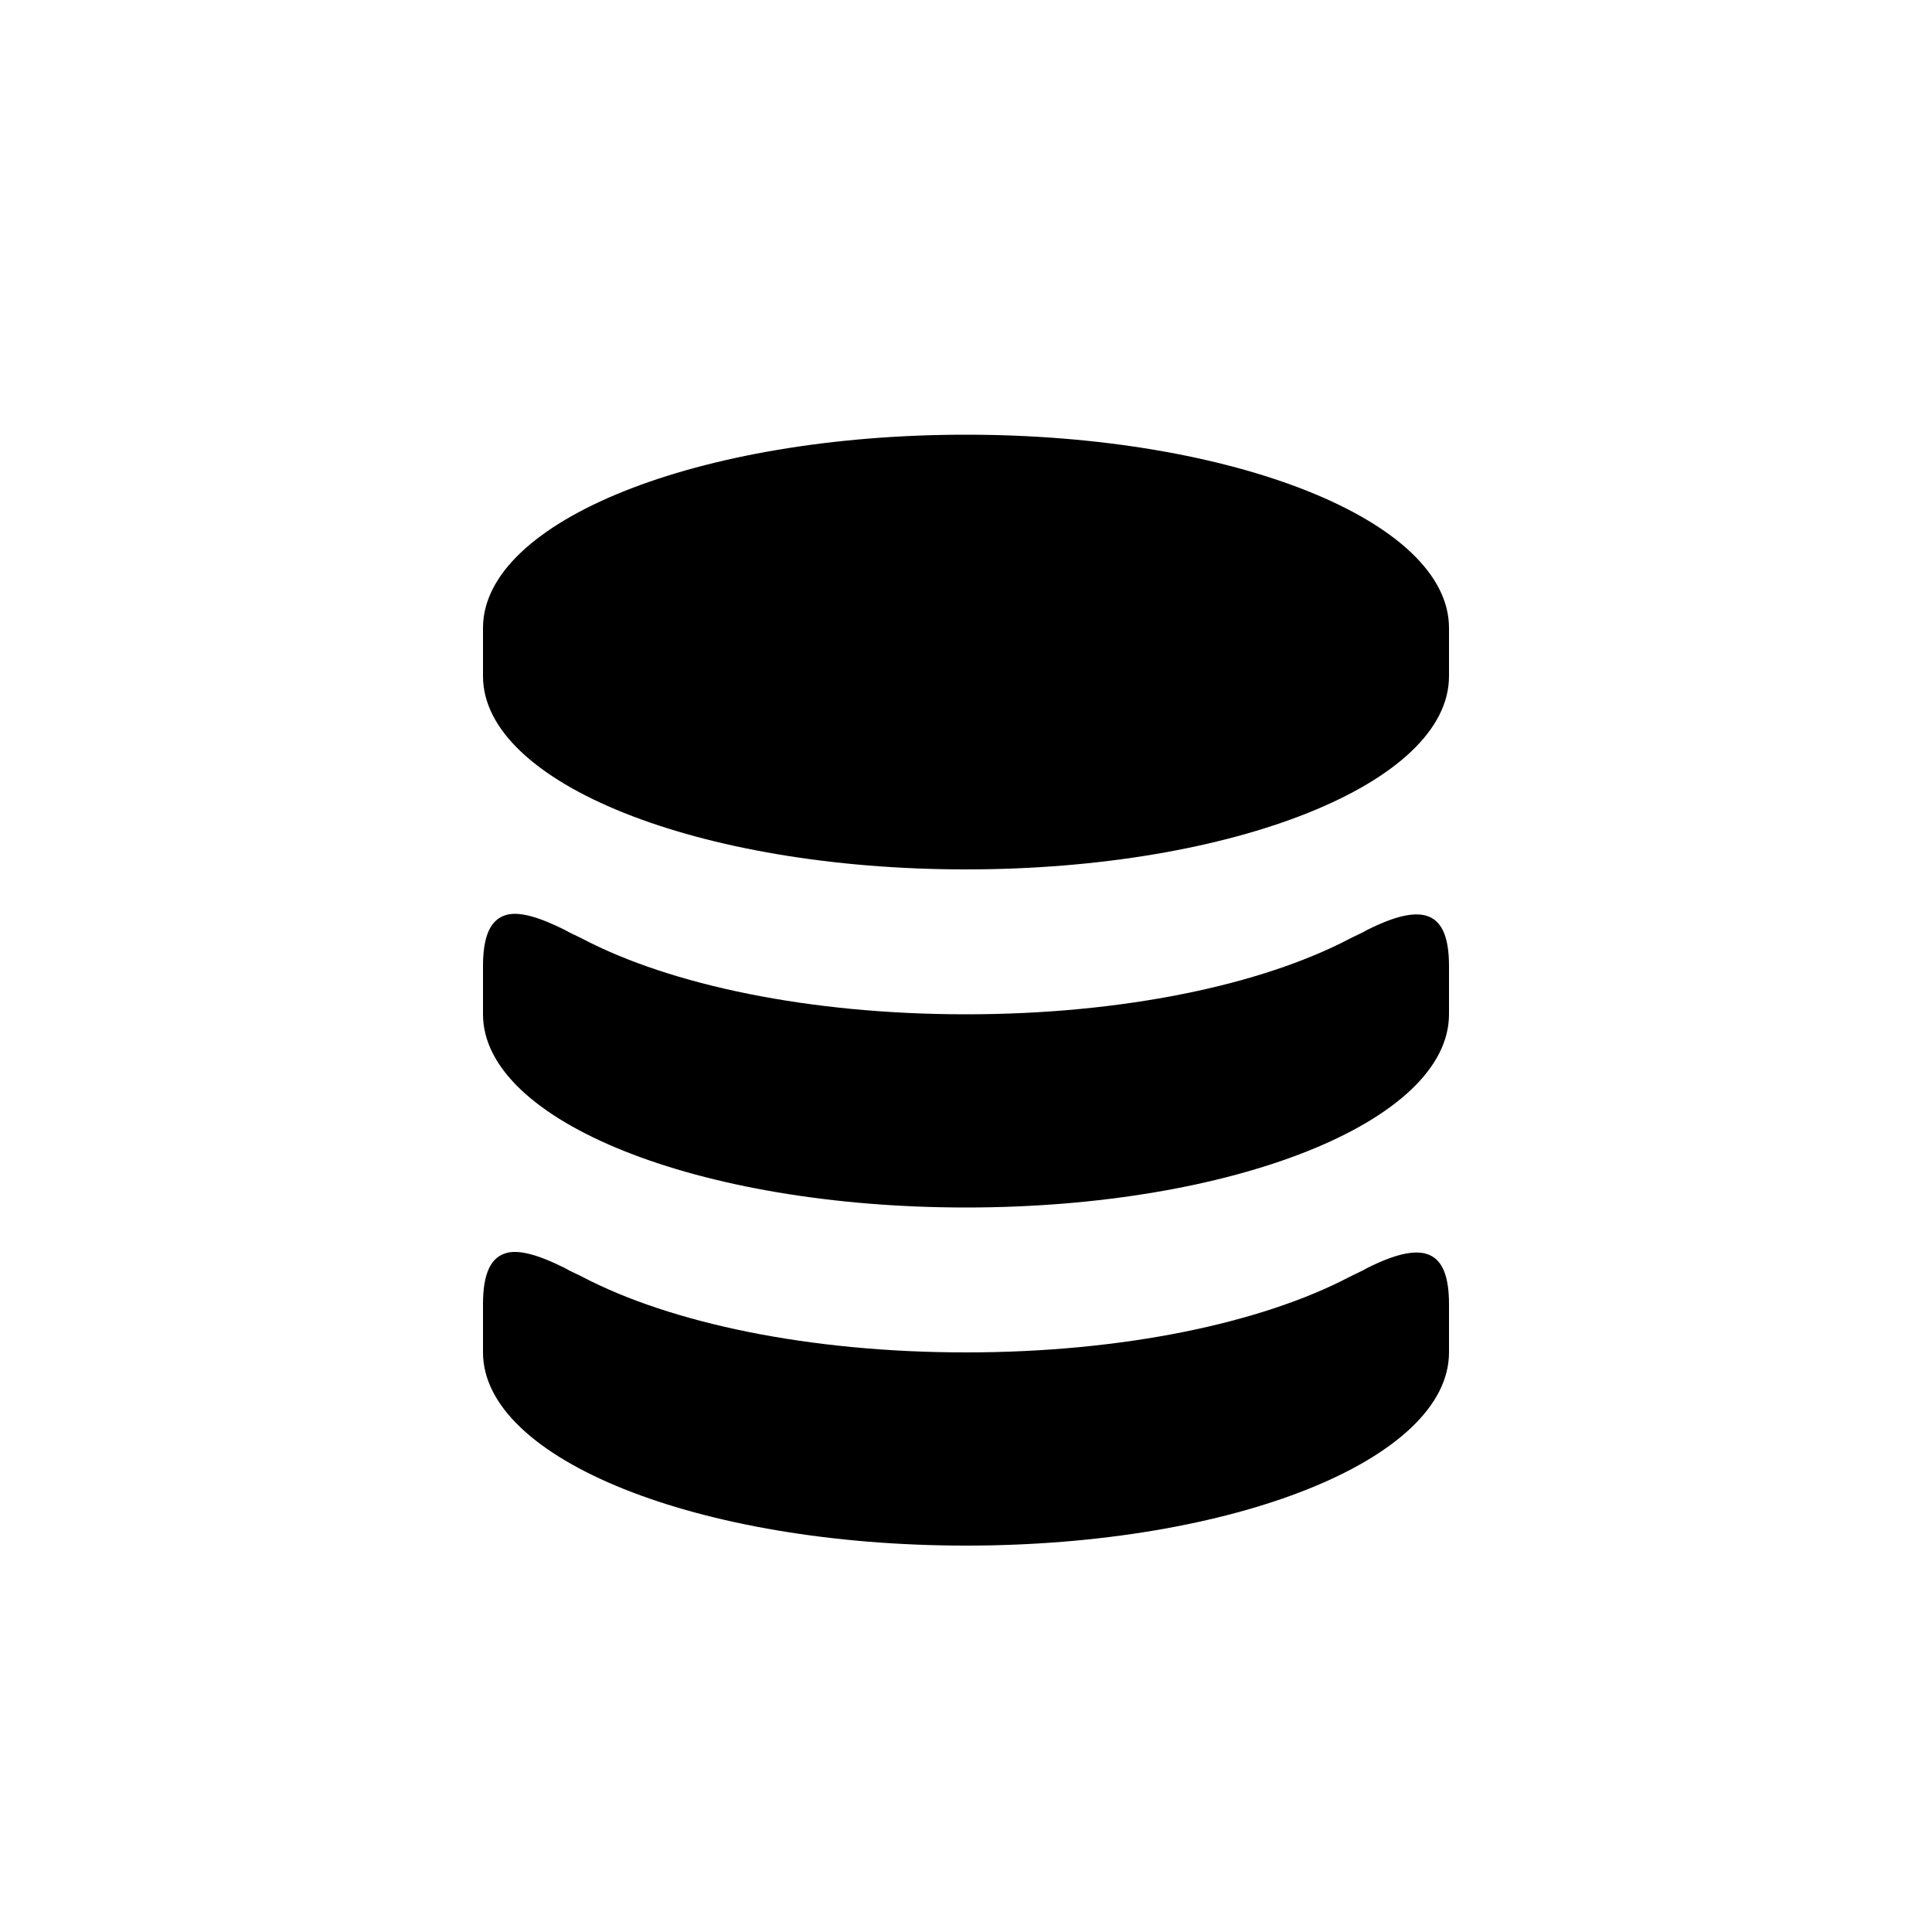 <?xml version="1.0" encoding="UTF-8" standalone="no"?>
<!-- Created with Inkscape (http://www.inkscape.org/) -->

<svg
   xmlns:dc="http://purl.org/dc/elements/1.1/"
   xmlns:cc="http://creativecommons.org/ns#"
   xmlns:rdf="http://www.w3.org/1999/02/22-rdf-syntax-ns#"
   xmlns:svg="http://www.w3.org/2000/svg"
   xmlns="http://www.w3.org/2000/svg"
   xmlns:sodipodi="http://sodipodi.sourceforge.net/DTD/sodipodi-0.dtd"
   xmlns:inkscape="http://www.inkscape.org/namespaces/inkscape"
   width="20"
   height="20"
   id="svg5738"
   version="1.1"
   inkscape:version="0.48.5 r10040"
   sodipodi:docname="data.svg">
  <defs
     id="defs5740" />
  <sodipodi:namedview
     id="base"
     pagecolor="#ffffff"
     bordercolor="#666666"
     borderopacity="1.0"
     inkscape:pageopacity="0.0"
     inkscape:pageshadow="2"
     inkscape:zoom="32"
     inkscape:cx="11.89536"
     inkscape:cy="9.6557922"
     inkscape:document-units="px"
     inkscape:current-layer="layer1"
     showgrid="false"
     inkscape:window-width="1390"
     inkscape:window-height="884"
     inkscape:window-x="20"
     inkscape:window-y="20"
     inkscape:window-maximized="0"
     inkscape:object-paths="true"
     inkscape:object-nodes="true"
     inkscape:snap-bbox="true"
     inkscape:snap-to-guides="false"
     inkscape:snap-grids="true"
     inkscape:snap-nodes="true">
    <inkscape:grid
       type="xygrid"
       id="grid5746"
       empspacing="5"
       visible="true"
       enabled="true"
       snapvisiblegridlinesonly="true" />
  </sodipodi:namedview>
  <g
     inkscape:label="Layer 1"
     inkscape:groupmode="layer"
     id="layer1"
     transform="translate(0,-1032.362)">
    <path
       style="color:#000000;fill:#000000;fill-opacity:1;fill-rule:nonzero;stroke:none;stroke-width:2;marker:none;visibility:visible;display:inline;overflow:visible;enable-background:accumulate"
       d="M 10 4.5 C 7.23 4.5 5 5.392 5 6.5 L 5 7 C 5 8.108 7.23 9 10 9 C 12.77 9 15 8.108 15 7 L 15 6.5 C 15 5.392 12.77 4.5 10 4.5 z M 5.25 9.469 C 5.082 9.511 5 9.68 5 10 L 5 10.5 C 5 11.608 7.23 12.5 10 12.5 C 12.77 12.5 15 11.608 15 10.5 L 15 10 C 15 9.424 14.729 9.339 14.156 9.625 C 14.101 9.658 14.028 9.688 13.969 9.719 C 13.057 10.196 11.625 10.5 10 10.5 C 8.375 10.5 6.943 10.196 6.031 9.719 C 5.972 9.688 5.899 9.658 5.844 9.625 C 5.59 9.498 5.384 9.435 5.25 9.469 z M 5.25 12.969 C 5.082 13.011 5 13.18 5 13.5 L 5 14 C 5 15.108 7.23 16 10 16 C 12.77 16 15 15.108 15 14 L 15 13.5 C 15 12.924 14.729 12.839 14.156 13.125 C 14.101 13.158 14.028 13.188 13.969 13.219 C 13.057 13.696 11.625 14 10 14 C 8.375 14 6.943 13.696 6.031 13.219 C 5.972 13.188 5.899 13.158 5.844 13.125 C 5.59 12.998 5.384 12.935 5.25 12.969 z "
       transform="translate(0,1032.362)"
       id="path4745" />
  </g>
</svg>
